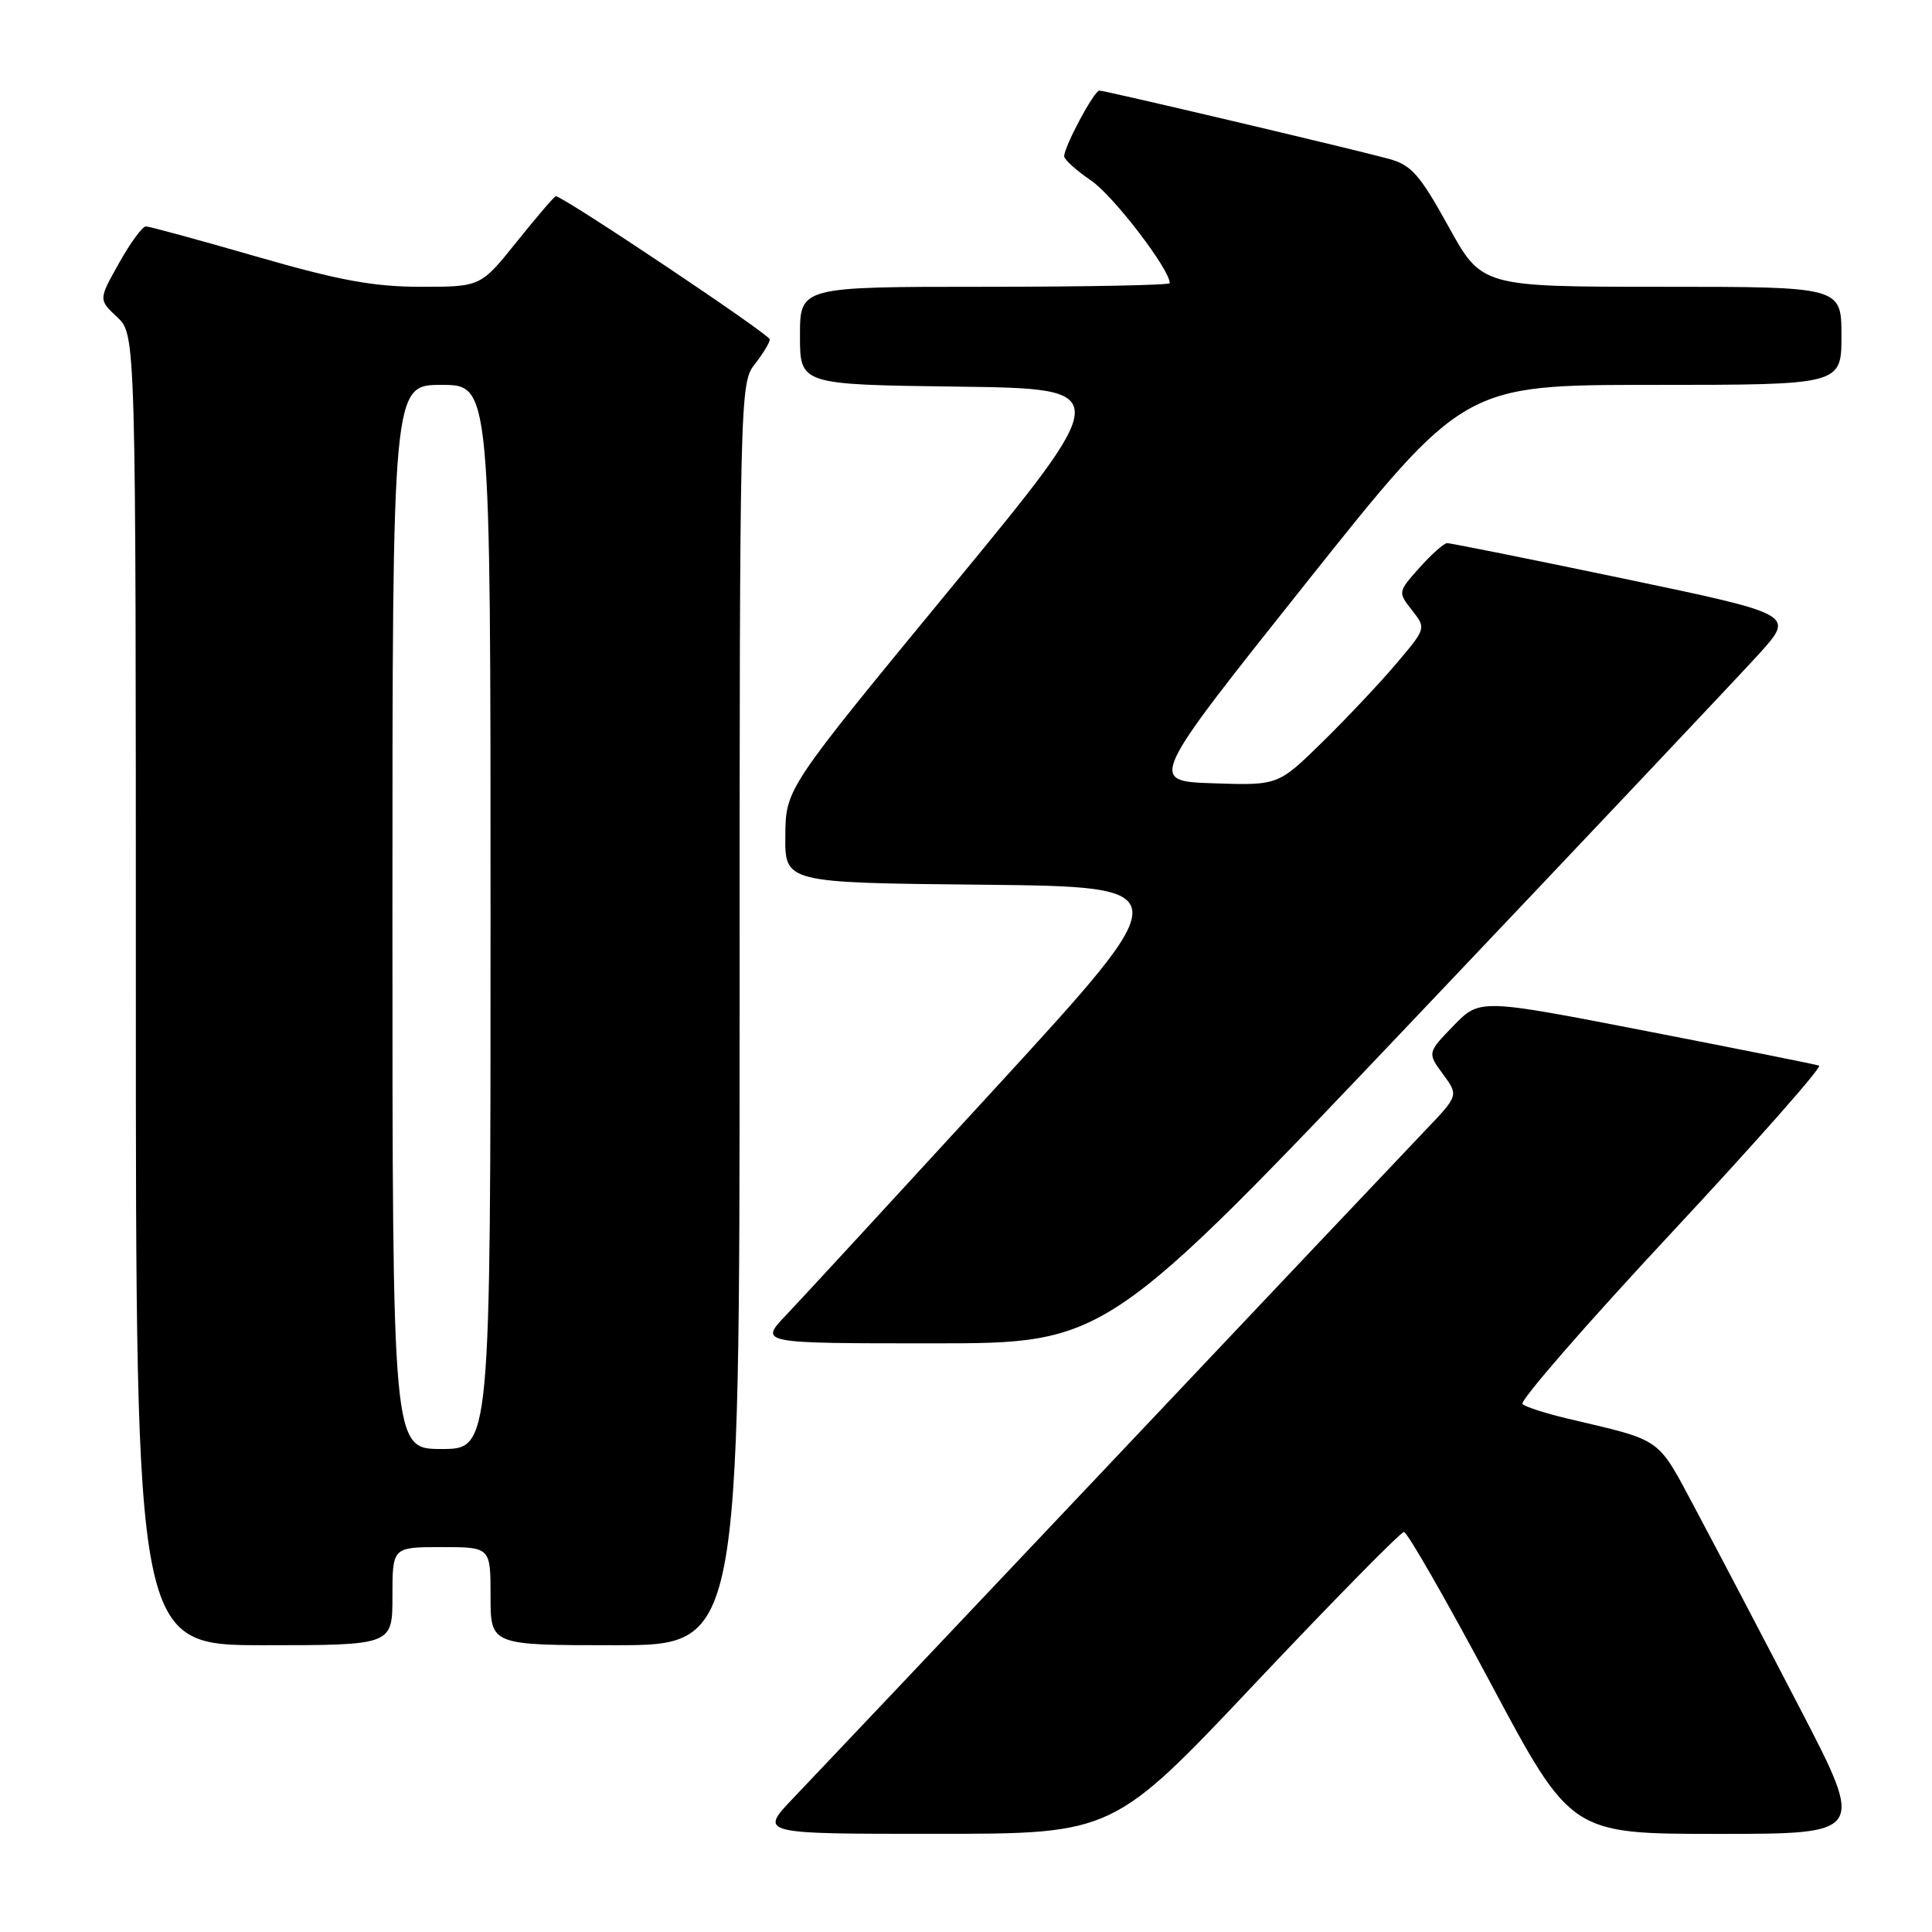 <?xml version="1.0" encoding="UTF-8" standalone="no"?>
<!DOCTYPE svg PUBLIC "-//W3C//DTD SVG 1.1//EN" "http://www.w3.org/Graphics/SVG/1.1/DTD/svg11.dtd" >
<svg xmlns="http://www.w3.org/2000/svg" xmlns:xlink="http://www.w3.org/1999/xlink" version="1.1" viewBox="0 0 256 256">
 <g >
 <path fill="currentColor"
d=" M 166.37 222.99 C 176.75 212.00 185.60 203.00 186.03 203.00 C 186.47 203.00 191.63 212.00 197.50 223.00 C 208.17 243.00 208.17 243.00 227.66 243.00 C 247.14 243.00 247.14 243.00 238.44 226.25 C 233.66 217.04 227.53 205.35 224.82 200.27 C 219.44 190.21 220.59 191.03 207.50 187.92 C 204.75 187.26 202.15 186.42 201.73 186.05 C 201.31 185.67 210.16 175.49 221.41 163.43 C 232.65 151.37 241.48 141.37 241.04 141.20 C 240.59 141.04 230.29 138.98 218.15 136.62 C 196.08 132.33 196.08 132.33 192.60 135.91 C 189.13 139.50 189.13 139.50 191.20 142.33 C 193.28 145.15 193.28 145.15 188.81 149.83 C 186.35 152.40 167.54 172.28 147.01 194.00 C 126.47 215.72 107.62 235.64 105.12 238.25 C 100.58 243.00 100.58 243.00 124.04 242.99 C 147.50 242.99 147.50 242.99 166.37 222.99 Z  M 52.00 211.50 C 52.00 205.00 52.00 205.00 58.50 205.00 C 65.00 205.00 65.00 205.00 65.00 211.50 C 65.00 218.00 65.00 218.00 81.50 218.00 C 98.00 218.00 98.00 218.00 98.00 134.41 C 98.00 52.33 98.04 50.77 100.00 48.27 C 101.10 46.87 102.00 45.39 102.00 44.97 C 102.00 44.32 74.62 26.00 73.65 26.00 C 73.46 26.00 71.15 28.70 68.50 32.00 C 63.69 38.00 63.69 38.00 55.77 38.00 C 49.50 38.00 44.95 37.16 34.00 34.00 C 26.39 31.80 19.78 30.00 19.33 30.00 C 18.87 30.00 17.27 32.18 15.78 34.85 C 13.05 39.70 13.05 39.70 15.53 42.02 C 18.00 44.35 18.00 44.35 18.00 131.17 C 18.00 218.00 18.00 218.00 35.00 218.00 C 52.00 218.00 52.00 218.00 52.00 211.50 Z  M 187.54 134.86 C 210.07 111.13 230.59 89.40 233.15 86.57 C 237.79 81.41 237.79 81.41 215.15 76.67 C 202.69 74.07 192.16 71.95 191.74 71.97 C 191.32 71.99 189.68 73.45 188.09 75.22 C 185.23 78.43 185.22 78.47 187.09 80.85 C 188.98 83.25 188.98 83.25 185.07 87.87 C 182.92 90.42 178.50 95.11 175.26 98.29 C 169.36 104.08 169.36 104.08 160.76 103.79 C 152.16 103.50 152.16 103.50 173.06 77.25 C 193.96 51.00 193.96 51.00 218.98 51.00 C 244.00 51.00 244.00 51.00 244.00 44.50 C 244.00 38.00 244.00 38.00 220.17 38.00 C 196.34 38.00 196.34 38.00 191.92 29.99 C 188.11 23.10 187.01 21.86 184.00 21.04 C 178.94 19.67 146.41 12.00 145.67 12.00 C 144.98 12.00 141.00 19.44 141.01 20.71 C 141.01 21.14 142.63 22.60 144.60 23.94 C 147.53 25.94 155.00 35.69 155.00 37.52 C 155.00 37.78 143.97 38.00 130.50 38.00 C 106.00 38.00 106.00 38.00 106.00 44.48 C 106.00 50.96 106.00 50.96 126.87 51.23 C 147.75 51.50 147.75 51.50 125.93 78.00 C 104.12 104.50 104.12 104.50 104.06 110.73 C 104.00 116.97 104.00 116.97 130.18 117.23 C 156.35 117.50 156.35 117.50 132.05 144.00 C 118.68 158.57 106.13 172.19 104.17 174.25 C 100.59 178.00 100.59 178.00 123.59 178.00 C 146.59 178.00 146.59 178.00 187.54 134.86 Z  M 52.00 121.50 C 52.00 51.00 52.00 51.00 58.50 51.00 C 65.00 51.00 65.00 51.00 65.00 121.50 C 65.00 192.00 65.00 192.00 58.50 192.00 C 52.00 192.00 52.00 192.00 52.00 121.50 Z "/>
</g>
</svg>